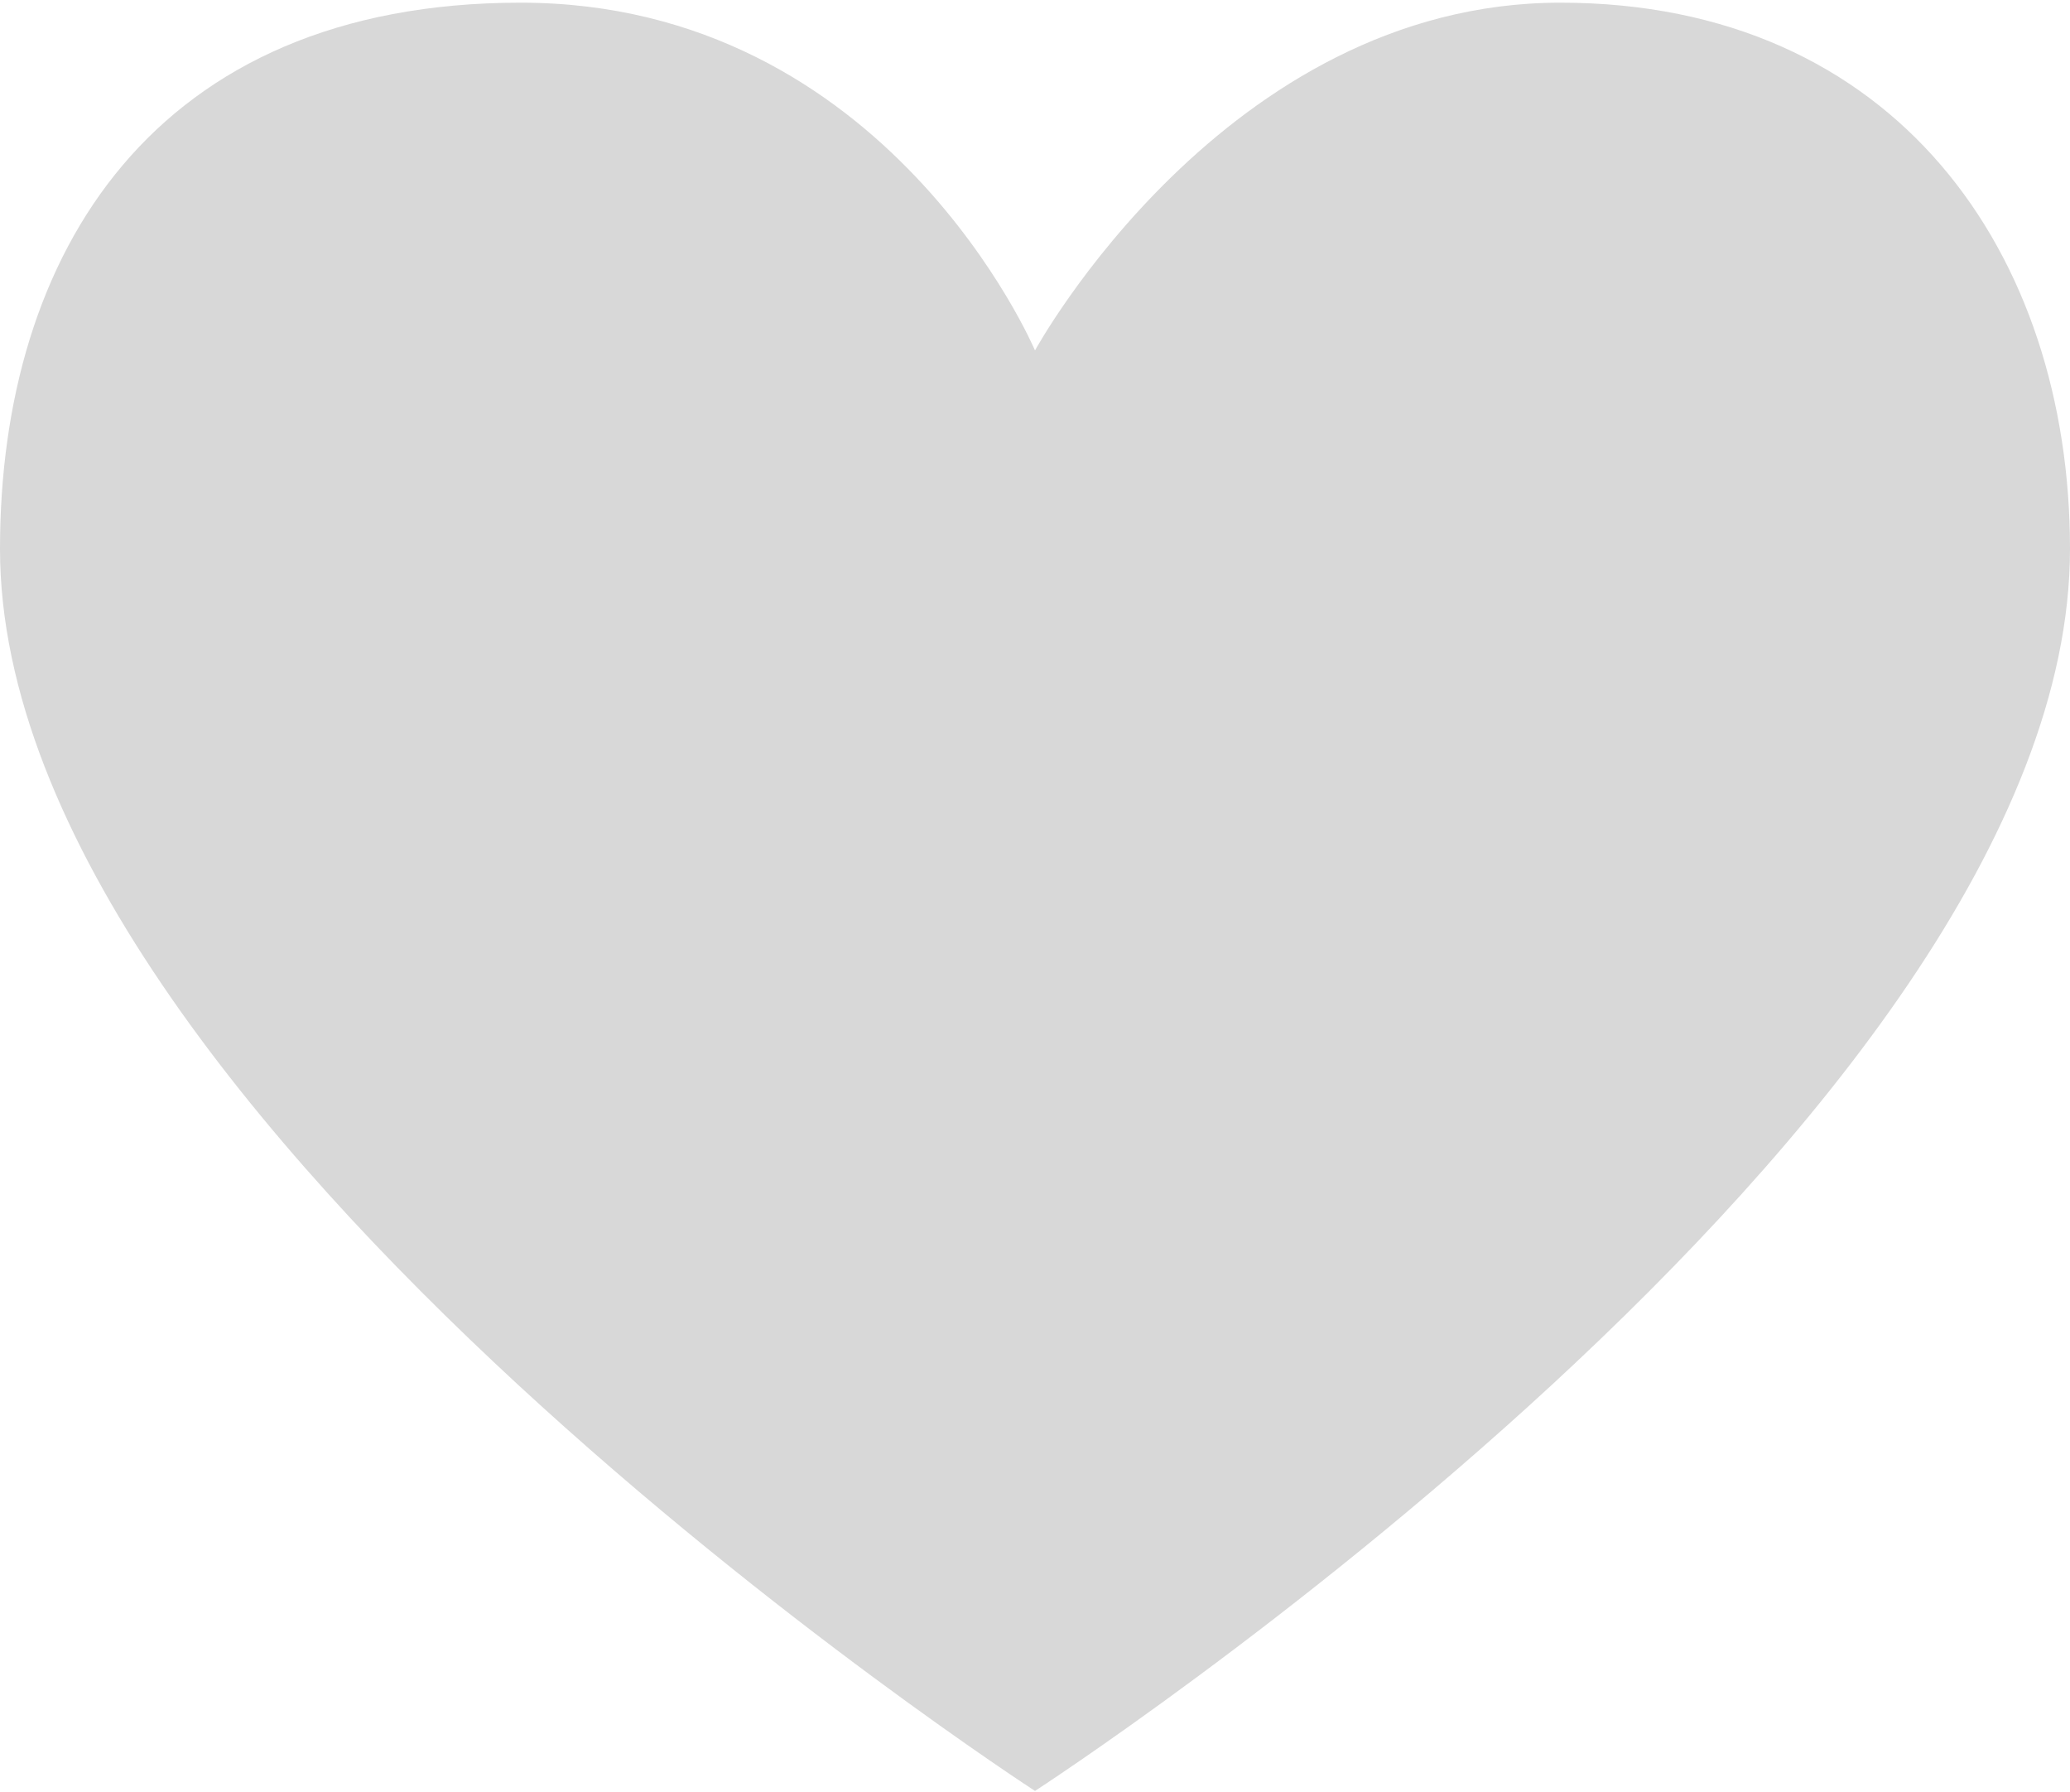 <?xml version="1.0" encoding="UTF-8" standalone="no"?>
<svg width="149px" height="129px" viewBox="0 0 149 129" version="1.1" xmlns="http://www.w3.org/2000/svg" xmlns:xlink="http://www.w3.org/1999/xlink" xmlns:sketch="http://www.bohemiancoding.com/sketch/ns">
    <title>Path</title>
    <description>Created with Sketch (http://www.bohemiancoding.com/sketch)</description>
    <defs></defs>
    <g id="Page-1" stroke="none" stroke-width="1" fill="none" fill-rule="evenodd" sketch:type="MSPage">
        <path d="M74.5,128.898 C74.5,128.898 149,80.645 149,39.5 C149,18.291 136.477,0.193 112.319,0.193 C88.162,0.193 74.5,25.223 74.5,25.223 C74.5,25.223 63.907,0.193 37.478,0.193 C11.048,0.193 0,18.291 0,39.5 C0,80.645 74.5,128.898 74.5,128.898 Z" id="Oval-1" fill="#D8D8D8" sketch:type="MSShapeGroup"></path>
    </g>
</svg>